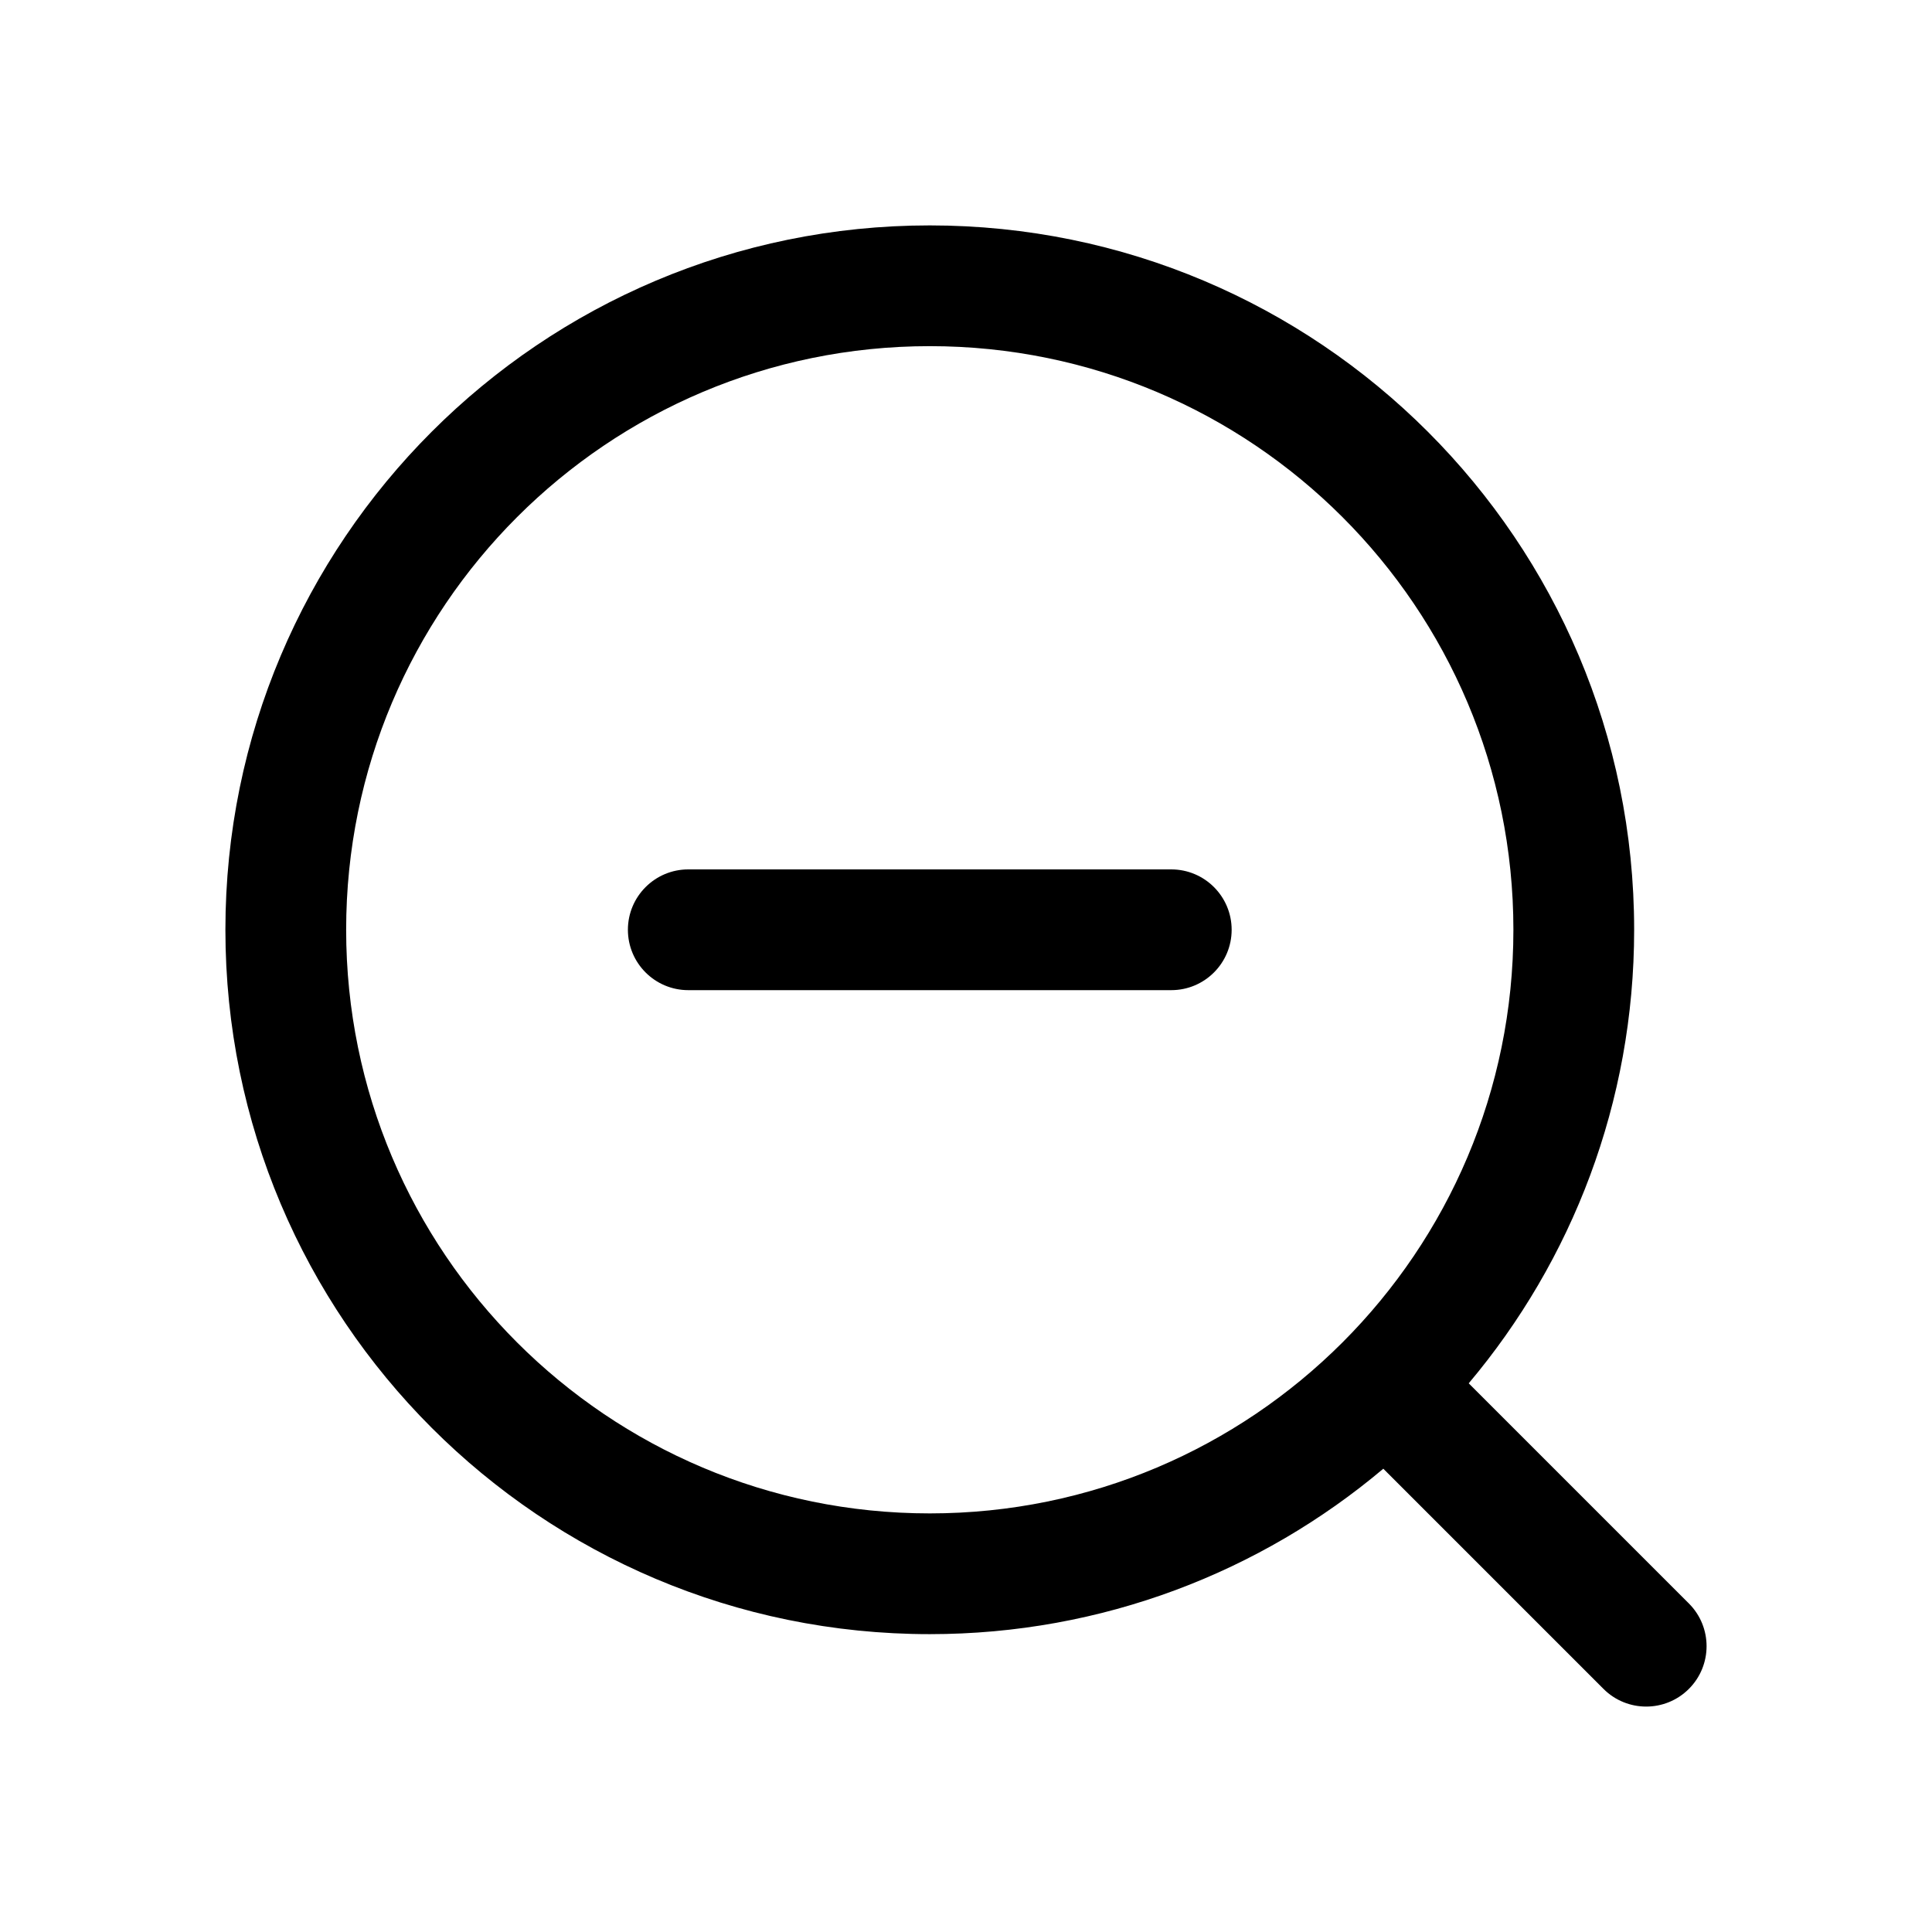 <svg xmlns="http://www.w3.org/2000/svg" viewBox="0 0 24 24" fill="currentColor">
  <path d="M11.55 4.3c-4.004 0-7.25 3.246-7.25 7.25 0 4.004 3.246 7.25 7.25 7.25 4.004 0 7.25-3.246 7.25-7.25 0-4.004-3.246-7.25-7.25-7.25ZM2.8 11.55c0-4.832 3.918-8.75 8.75-8.75 4.832 0 8.75 3.918 8.75 8.75 0 2.146-.773 4.112-2.055 5.634l2.735 2.735c.293.293.293.768 0 1.061-.293.293-.768.293-1.061 0l-2.735-2.735C15.662 19.527 13.696 20.3 11.55 20.3c-4.832 0-8.75-3.917-8.75-8.75Zm5.75-.75c-.414 0-.75.336-.75.75s.336.75.75.75H14.55c.414 0 .75-.336.75-.75s-.336-.75-.75-.75H8.55Z"/>
</svg>

